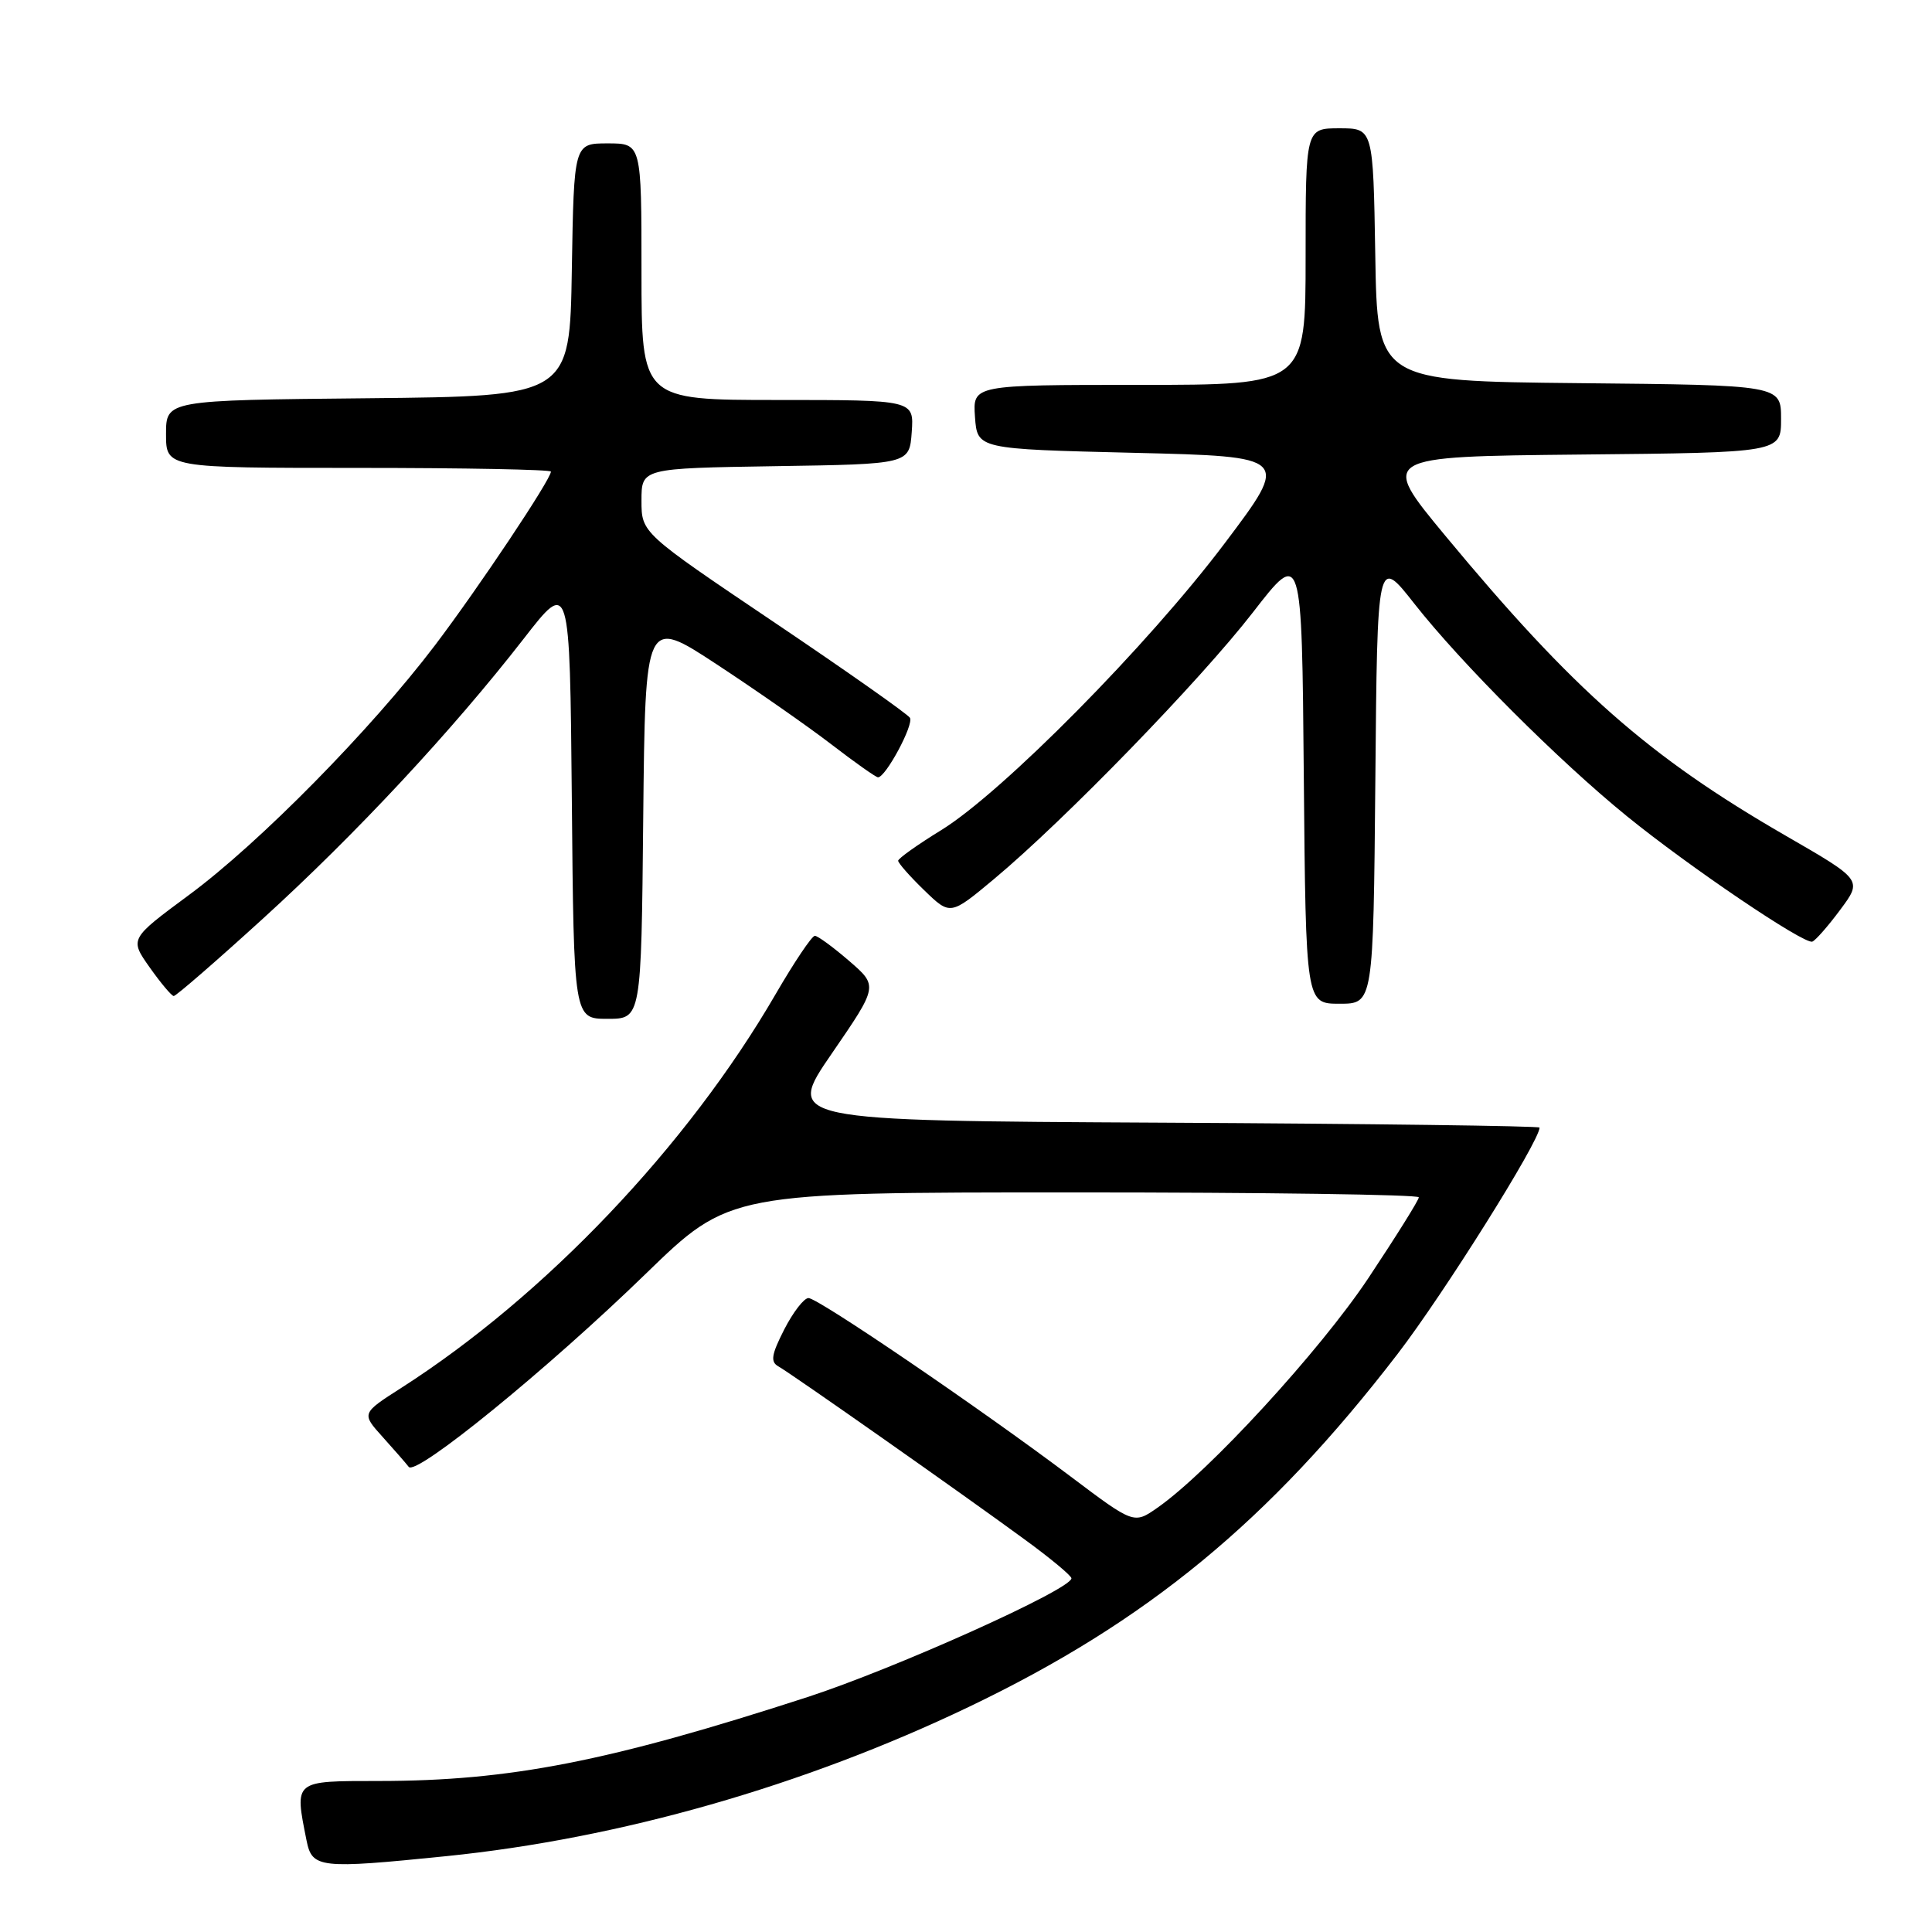 <?xml version="1.0" encoding="UTF-8" standalone="no"?>
<!DOCTYPE svg PUBLIC "-//W3C//DTD SVG 1.1//EN" "http://www.w3.org/Graphics/SVG/1.1/DTD/svg11.dtd" >
<svg xmlns="http://www.w3.org/2000/svg" xmlns:xlink="http://www.w3.org/1999/xlink" version="1.1" viewBox="0 0 256 256">
 <g >
 <path fill="currentColor"
d=" M 59.14 245.95 C 82.09 243.62 106.46 236.66 128.36 226.18 C 151.96 214.89 168.17 201.55 185.20 179.39 C 191.33 171.40 204.00 151.21 204.00 149.41 C 204.00 149.20 181.52 148.90 154.05 148.76 C 104.09 148.50 104.09 148.50 110.23 139.58 C 116.36 130.65 116.36 130.65 112.52 127.33 C 110.40 125.50 108.35 124.00 107.97 124.00 C 107.58 124.00 105.23 127.50 102.74 131.79 C 91.07 151.89 72.21 171.71 53.19 183.89 C 47.89 187.28 47.89 187.28 50.69 190.39 C 52.23 192.10 53.79 193.89 54.16 194.37 C 55.13 195.62 72.58 181.40 85.58 168.77 C 96.67 158.00 96.67 158.00 142.33 158.00 C 167.45 158.00 188.00 158.29 188.00 158.65 C 188.00 159.02 184.98 163.84 181.30 169.38 C 174.89 179.00 160.15 195.05 153.37 199.78 C 150.25 201.96 150.25 201.96 141.87 195.65 C 129.83 186.59 108.40 172.00 107.13 172.00 C 106.53 172.00 105.09 173.87 103.92 176.15 C 102.21 179.51 102.06 180.45 103.15 181.06 C 104.85 182.01 127.59 197.99 135.79 204.00 C 139.18 206.47 141.95 208.78 141.97 209.13 C 142.04 210.56 118.62 221.09 107.00 224.87 C 80.66 233.42 67.57 235.98 50.25 235.99 C 38.83 236.00 39.02 235.84 40.62 243.88 C 41.36 247.55 42.31 247.66 59.14 245.95 Z  M 85.23 108.41 C 85.50 81.81 85.50 81.81 95.00 88.05 C 100.22 91.48 107.05 96.24 110.17 98.64 C 113.29 101.04 116.07 103.00 116.34 103.00 C 117.36 103.00 121.12 96.00 120.57 95.11 C 120.26 94.61 112.12 88.88 102.50 82.40 C 85.00 70.61 85.00 70.61 85.00 66.33 C 85.00 62.05 85.00 62.05 102.75 61.77 C 120.50 61.50 120.50 61.50 120.81 57.25 C 121.11 53.00 121.11 53.00 103.06 53.00 C 85.00 53.00 85.00 53.00 85.00 36.00 C 85.00 19.00 85.00 19.00 80.52 19.00 C 76.05 19.00 76.05 19.00 75.77 35.75 C 75.50 52.50 75.50 52.50 48.75 52.77 C 22.00 53.03 22.00 53.03 22.00 57.52 C 22.00 62.00 22.00 62.00 47.50 62.00 C 61.52 62.00 73.00 62.22 73.00 62.49 C 73.00 63.52 63.43 77.86 57.64 85.50 C 49.15 96.69 34.36 111.71 25.04 118.59 C 17.17 124.41 17.17 124.41 19.83 128.18 C 21.30 130.26 22.74 131.97 23.02 131.98 C 23.31 131.99 28.62 127.39 34.81 121.75 C 47.16 110.52 59.91 96.83 69.39 84.64 C 75.50 76.77 75.50 76.77 75.77 105.89 C 76.03 135.00 76.03 135.00 80.50 135.00 C 84.97 135.00 84.97 135.00 85.23 108.41 Z  M 182.24 103.37 C 182.50 73.74 182.50 73.74 187.40 79.98 C 193.59 87.86 206.54 100.81 215.56 108.14 C 223.80 114.84 239.05 125.16 240.14 124.77 C 240.56 124.62 242.23 122.72 243.84 120.55 C 246.78 116.60 246.78 116.60 236.64 110.75 C 218.42 100.23 208.52 91.50 191.52 71.00 C 182.82 60.50 182.82 60.50 209.41 60.23 C 236.00 59.97 236.00 59.97 236.00 55.50 C 236.00 51.03 236.00 51.03 209.25 50.77 C 182.50 50.50 182.50 50.50 182.23 33.75 C 181.95 17.00 181.95 17.00 177.48 17.00 C 173.00 17.00 173.00 17.00 173.00 34.00 C 173.00 51.00 173.00 51.00 150.94 51.00 C 128.89 51.00 128.89 51.00 129.19 55.25 C 129.50 59.50 129.50 59.50 150.22 60.00 C 170.94 60.50 170.94 60.50 162.27 72.00 C 152.12 85.48 132.81 105.01 124.71 110.00 C 121.58 111.92 119.02 113.75 119.01 114.05 C 119.01 114.36 120.56 116.12 122.46 117.96 C 125.92 121.31 125.92 121.31 131.71 116.48 C 141.07 108.67 159.03 90.16 166.02 81.14 C 172.50 72.77 172.50 72.77 172.76 102.89 C 173.03 133.00 173.03 133.00 177.50 133.00 C 181.97 133.00 181.97 133.00 182.24 103.37 Z "/>
</g>
</svg>